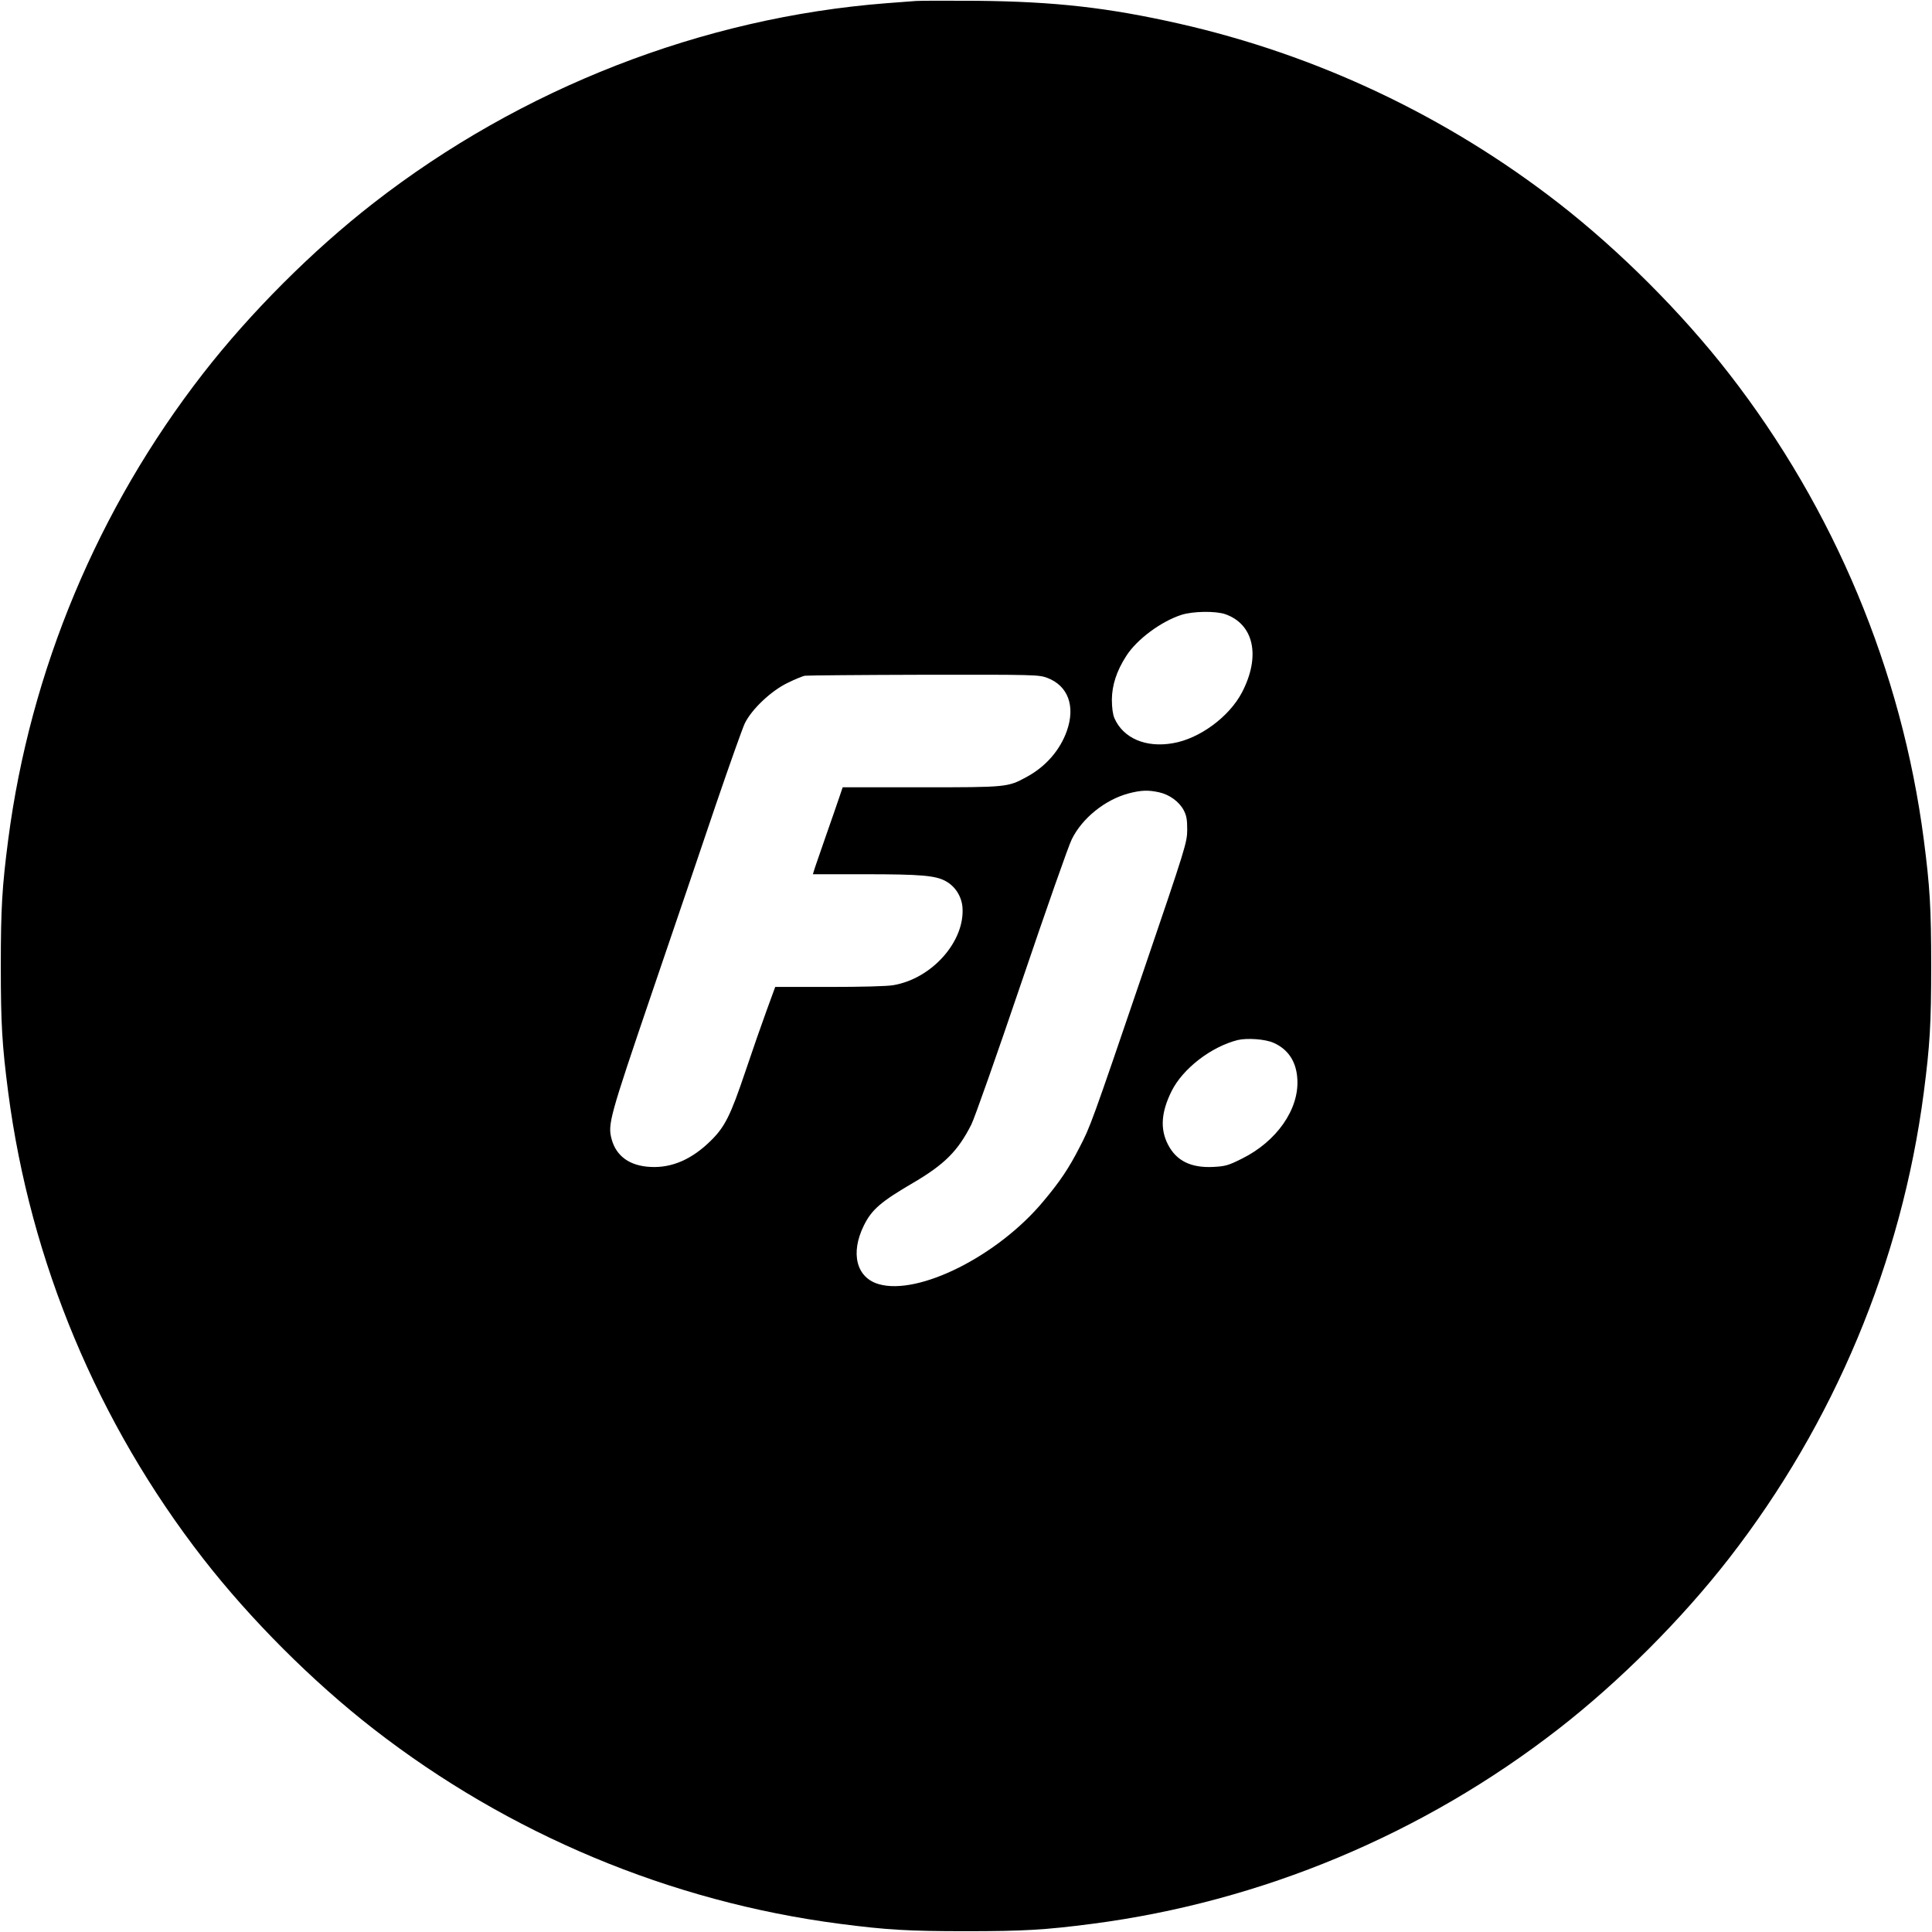 <?xml version="1.0" standalone="no"?>
<!DOCTYPE svg PUBLIC "-//W3C//DTD SVG 20010904//EN"
 "http://www.w3.org/TR/2001/REC-SVG-20010904/DTD/svg10.dtd">
<svg version="1.0" xmlns="http://www.w3.org/2000/svg"
 width="1200pt" height="1200pt" viewBox="0 0 1200 1200"
 preserveAspectRatio="xMidYMid meet">

<g transform="translate(0,1200) scale(0.1,-0.1)"
fill="#000000" stroke="none">
<path d="M5690 11994 c-25 -2 -108 -8 -185 -14 -1143 -89 -2267 -527 -3186
-1242 -378 -294 -763 -679 -1057 -1057 -654 -841 -1074 -1845 -1211 -2896 -38
-293 -46 -425 -46 -785 0 -360 8 -492 46 -785 137 -1051 557 -2055 1211 -2896
294 -378 679 -763 1057 -1057 841 -654 1845 -1074 2896 -1211 293 -38 425 -46
785 -46 360 0 492 8 785 46 1051 137 2055 557 2896 1211 378 294 763 679 1057
1057 654 841 1074 1845 1211 2896 38 293 46 425 46 785 0 360 -8 492 -46 785
-137 1051 -557 2055 -1211 2896 -294 378 -679 763 -1057 1057 -696 541 -1502
922 -2361 1116 -439 99 -767 136 -1250 141 -184 1 -355 1 -380 -1z m1921
-3809 c178 -63 220 -262 103 -486 -79 -151 -263 -287 -428 -315 -168 -30 -309
30 -364 155 -10 23 -16 65 -16 116 1 89 29 177 89 270 65 103 216 215 343 256
72 23 213 25 273 4z m-1107 -395 c130 -49 177 -176 122 -331 -42 -118 -130
-220 -248 -284 -119 -65 -121 -65 -658 -65 l-486 0 -21 -62 c-12 -35 -50 -146
-86 -248 -35 -102 -68 -195 -71 -207 l-7 -23 323 0 c348 0 439 -8 502 -43 59
-32 98 -94 104 -161 17 -211 -188 -444 -429 -485 -39 -7 -199 -11 -400 -11
l-334 0 -53 -145 c-29 -79 -89 -251 -133 -382 -91 -270 -126 -341 -213 -427
-117 -116 -242 -171 -375 -164 -129 6 -213 66 -242 172 -25 93 -14 133 249
906 138 404 318 934 400 1177 83 243 163 468 178 500 43 88 163 202 267 252
45 22 93 42 107 44 14 2 345 5 737 6 694 1 714 0 767 -19z m695 -711 c64 -14
125 -58 153 -111 18 -34 22 -59 22 -123 -1 -78 -7 -100 -273 -880 -323 -948
-328 -961 -396 -1092 -67 -131 -124 -215 -225 -335 -282 -339 -775 -586 -1022
-514 -139 40 -177 192 -93 363 49 100 106 149 308 267 194 114 277 197 360
361 20 39 160 437 312 885 152 448 292 848 312 887 64 131 207 246 353 285 77
20 121 22 189 7z m711 -1556 c91 -40 142 -117 148 -225 12 -187 -128 -388
-345 -495 -84 -42 -102 -47 -177 -51 -139 -7 -230 38 -282 140 -49 96 -42 200
23 331 70 140 245 275 410 317 59 14 172 6 223 -17z"/>
</g>
</svg>
